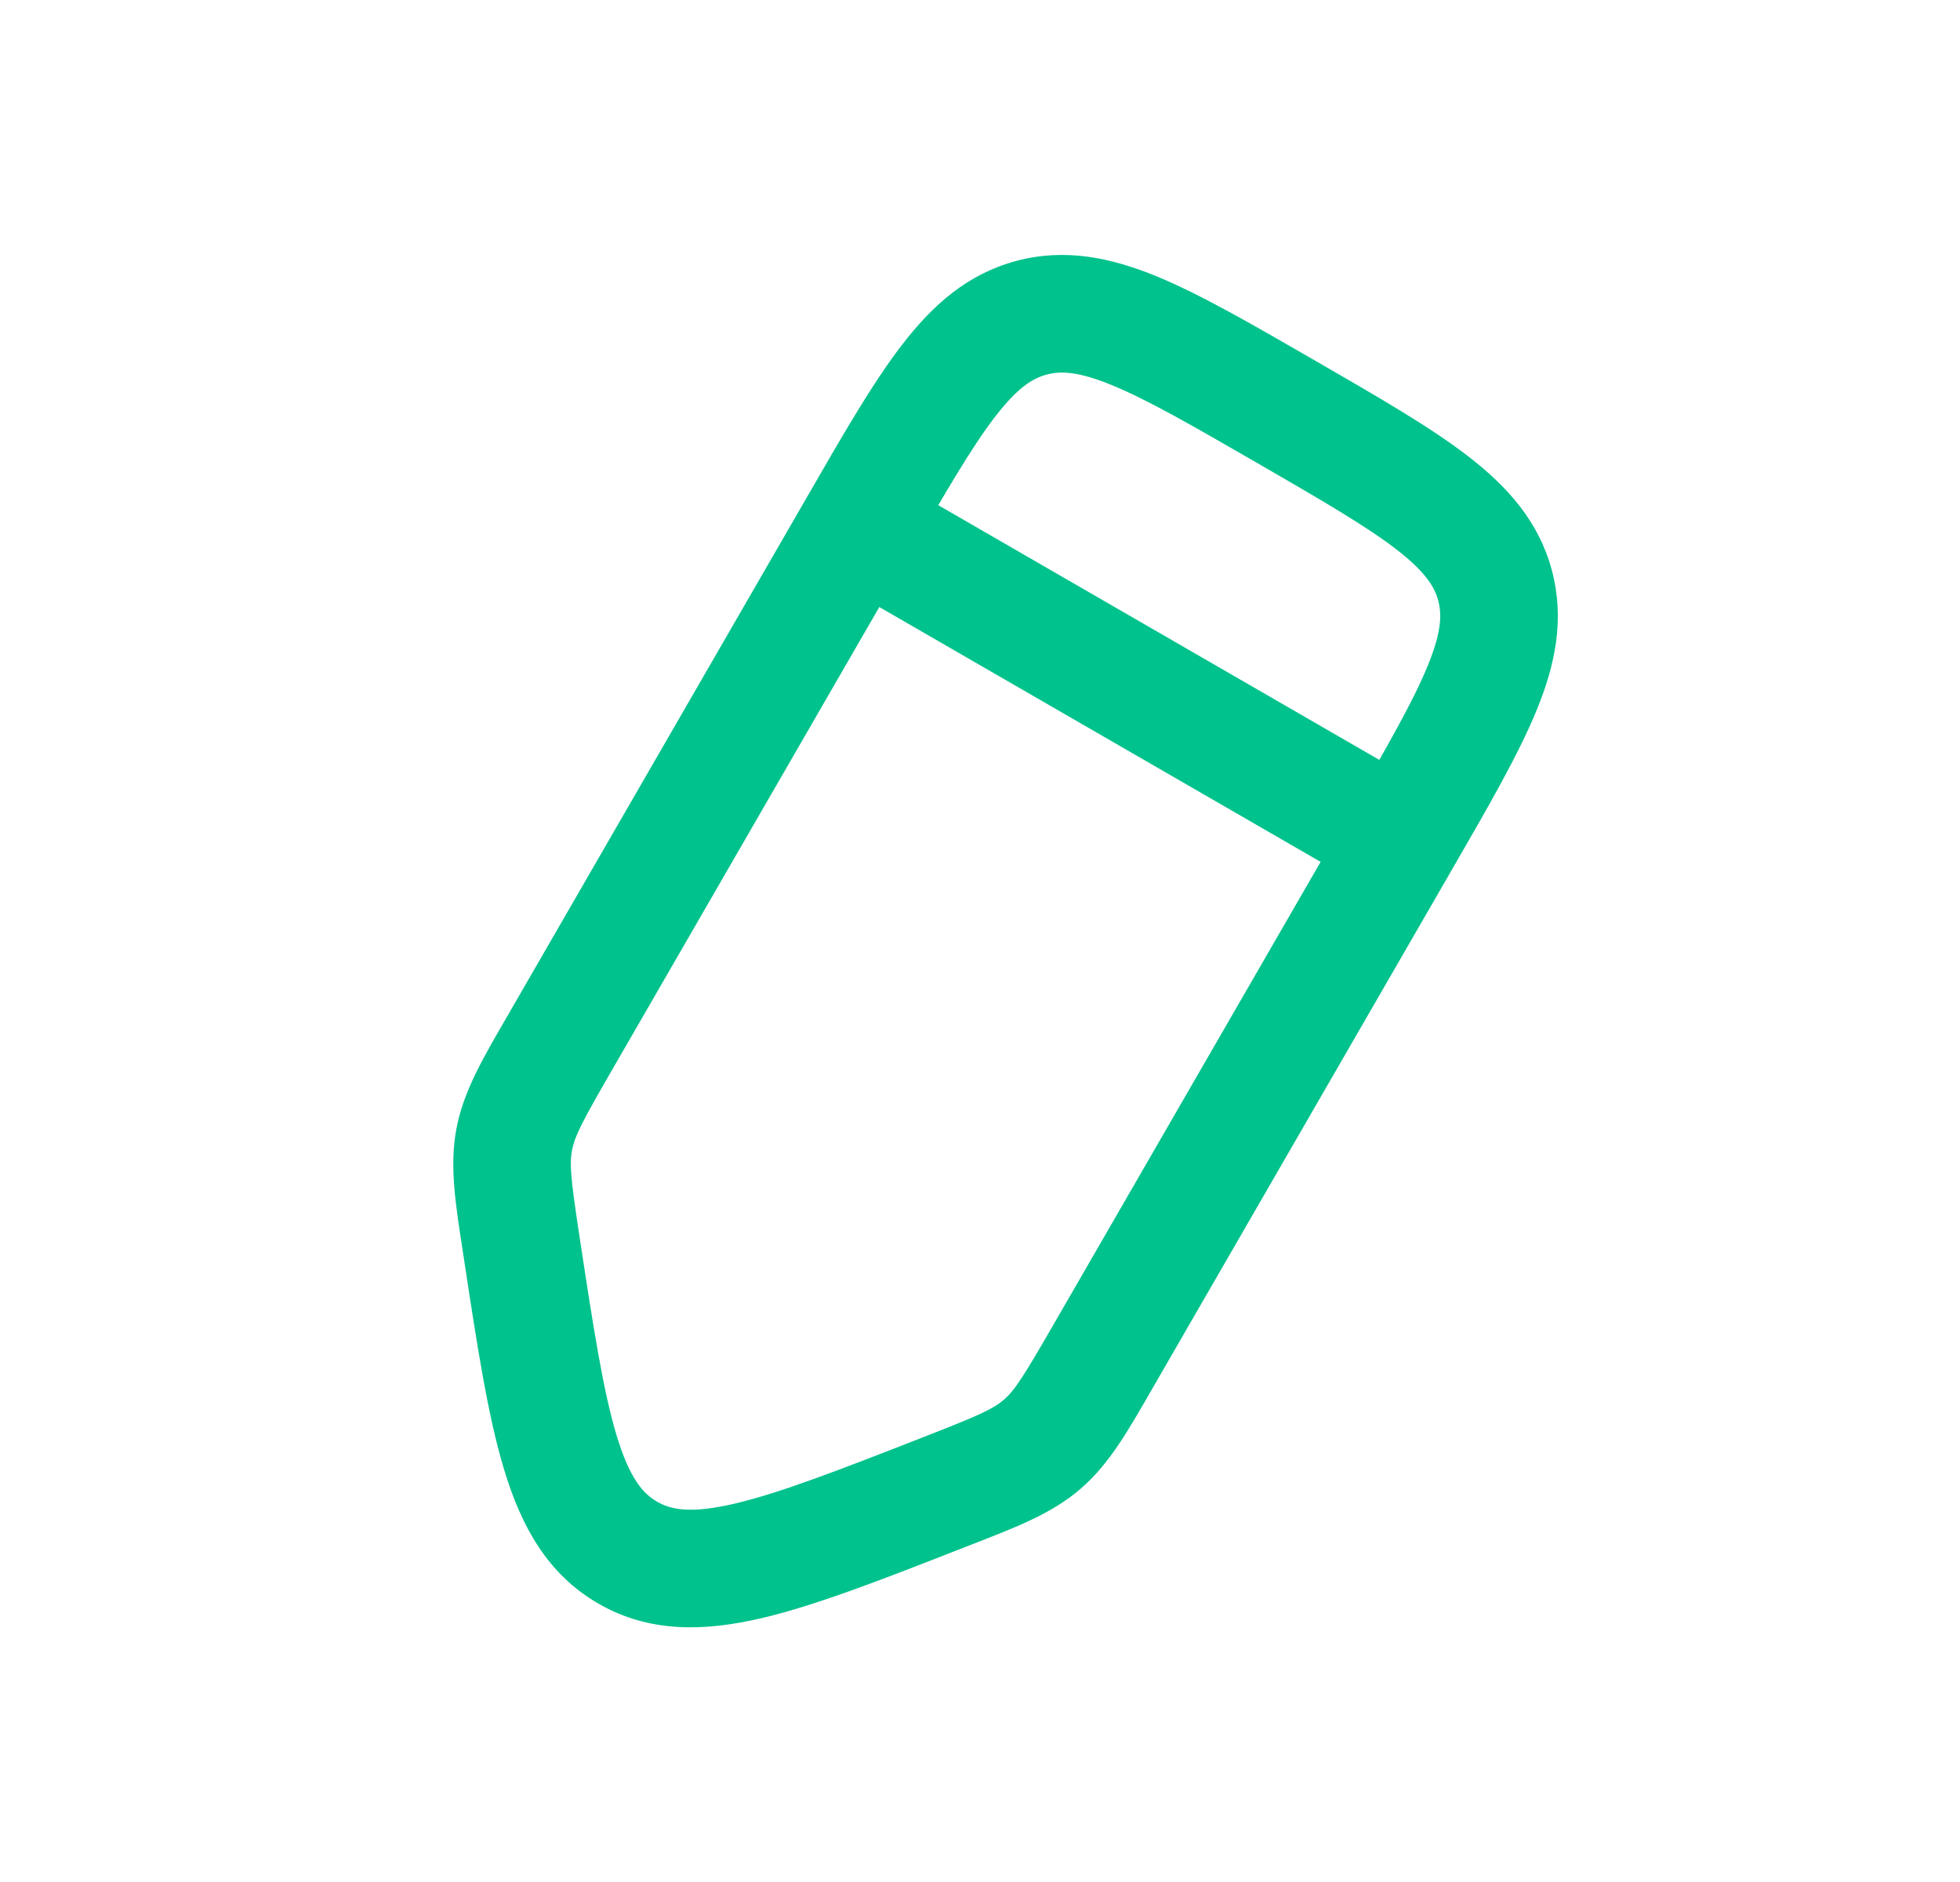 <svg xmlns="http://www.w3.org/2000/svg" width="25" height="24" viewBox="0 0 25 24" fill="none">
  <path d="M12.062 19.021L11.79 18.322L12.062 19.021ZM8.006 19.8L7.631 20.449L7.631 20.449L8.006 19.8ZM6.652 15.897L5.911 16.01L6.652 15.897ZM7.143 13.295L7.792 13.67L7.143 13.295ZM6.559 14.532L5.822 14.393H5.822L6.559 14.532ZM14.071 17.295L14.72 17.67L14.071 17.295ZM13.291 18.42L13.78 18.988H13.78L13.291 18.42ZM10.941 6.716L10.292 6.341L10.941 6.716ZM17.22 10.341L13.421 16.92L14.72 17.67L18.519 11.091L17.22 10.341ZM7.792 13.67L11.591 7.091L10.292 6.341L6.493 12.92L7.792 13.67ZM11.79 18.322C10.693 18.751 9.946 19.04 9.37 19.175C8.813 19.305 8.56 19.254 8.381 19.15L7.631 20.449C8.284 20.826 8.985 20.805 9.711 20.636C10.417 20.471 11.283 20.131 12.335 19.719L11.79 18.322ZM5.911 16.01C6.081 17.128 6.219 18.047 6.43 18.741C6.646 19.455 6.978 20.072 7.631 20.449L8.381 19.15C8.202 19.047 8.031 18.854 7.865 18.306C7.694 17.74 7.571 16.948 7.394 15.784L5.911 16.01ZM6.493 12.92C6.171 13.477 5.914 13.904 5.822 14.393L7.296 14.671C7.33 14.491 7.419 14.316 7.792 13.67L6.493 12.92ZM7.394 15.784C7.282 15.047 7.262 14.851 7.296 14.671L5.822 14.393C5.729 14.883 5.814 15.374 5.911 16.01L7.394 15.784ZM13.421 16.92C13.048 17.566 12.942 17.731 12.803 17.851L13.78 18.988C14.158 18.664 14.399 18.227 14.72 17.67L13.421 16.92ZM12.335 19.719C12.935 19.485 13.403 19.313 13.78 18.988L12.803 17.851C12.664 17.97 12.484 18.051 11.79 18.322L12.335 19.719ZM16.03 5.901C16.865 6.383 17.425 6.709 17.811 7.006C18.18 7.291 18.297 7.482 18.345 7.66L19.794 7.272C19.627 6.65 19.229 6.206 18.727 5.819C18.243 5.445 17.578 5.063 16.78 4.602L16.03 5.901ZM18.519 11.091C18.98 10.293 19.364 9.63 19.597 9.064C19.838 8.478 19.96 7.894 19.794 7.272L18.345 7.66C18.392 7.838 18.387 8.063 18.209 8.494C18.024 8.945 17.702 9.506 17.22 10.341L18.519 11.091ZM16.78 4.602C15.982 4.142 15.319 3.757 14.753 3.524C14.167 3.284 13.584 3.161 12.961 3.328L13.35 4.777C13.528 4.729 13.752 4.735 14.183 4.912C14.634 5.097 15.195 5.419 16.03 5.901L16.78 4.602ZM11.591 7.091C12.073 6.256 12.398 5.696 12.696 5.31C12.98 4.942 13.172 4.824 13.35 4.777L12.961 3.328C12.339 3.494 11.895 3.892 11.508 4.394C11.134 4.878 10.752 5.543 10.292 6.341L11.591 7.091ZM18.244 10.066L11.316 6.066L10.566 7.366L17.494 11.366L18.244 10.066Z" fill="#00C28C"/>
</svg>